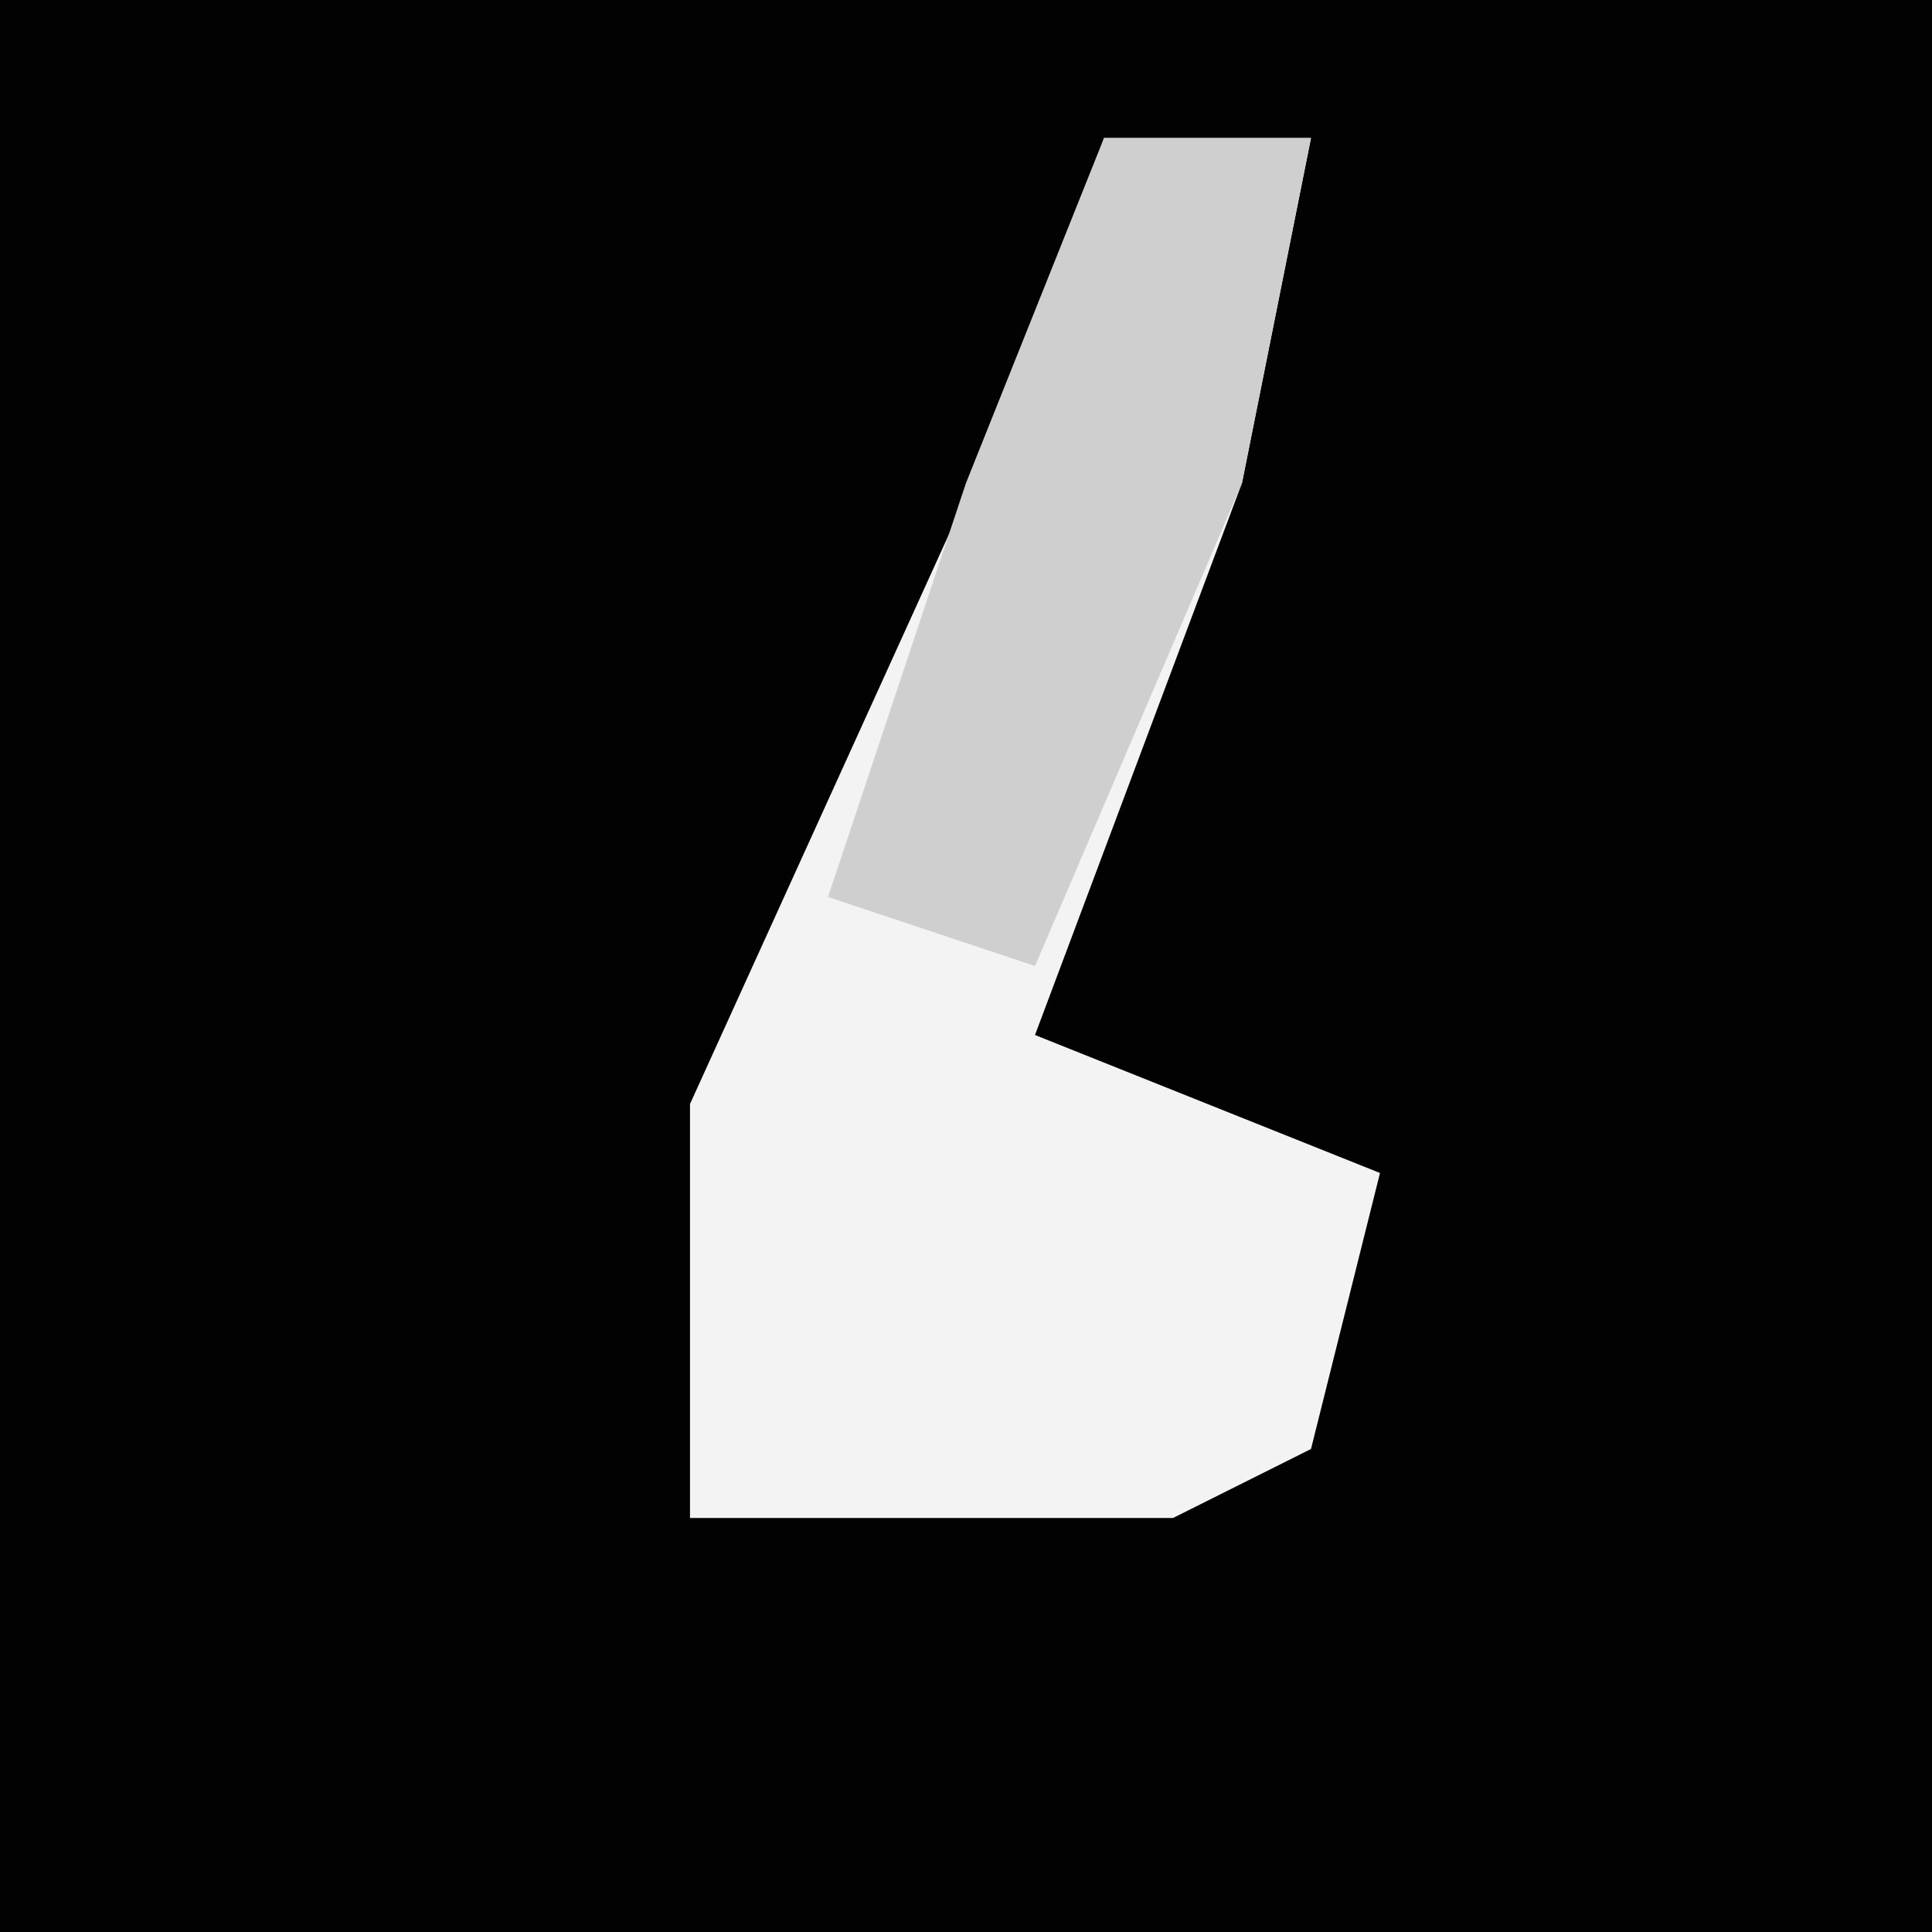 <?xml version="1.0" encoding="UTF-8"?>
<svg version="1.1" xmlns="http://www.w3.org/2000/svg" width="28" height="28">
<path d="M0,0 L28,0 L28,28 L0,28 Z " fill="#020202" transform="translate(0,0)"/>
<path d="M0,0 L3,0 L2,5 L-1,13 L4,15 L3,19 L1,20 L-6,20 L-6,14 L-1,3 Z " fill="#F3F3F3" transform="translate(16,2)"/>
<path d="M0,0 L3,0 L2,5 L-1,12 L-4,11 L-2,5 Z " fill="#CFCFCF" transform="translate(16,2)"/>
</svg>
